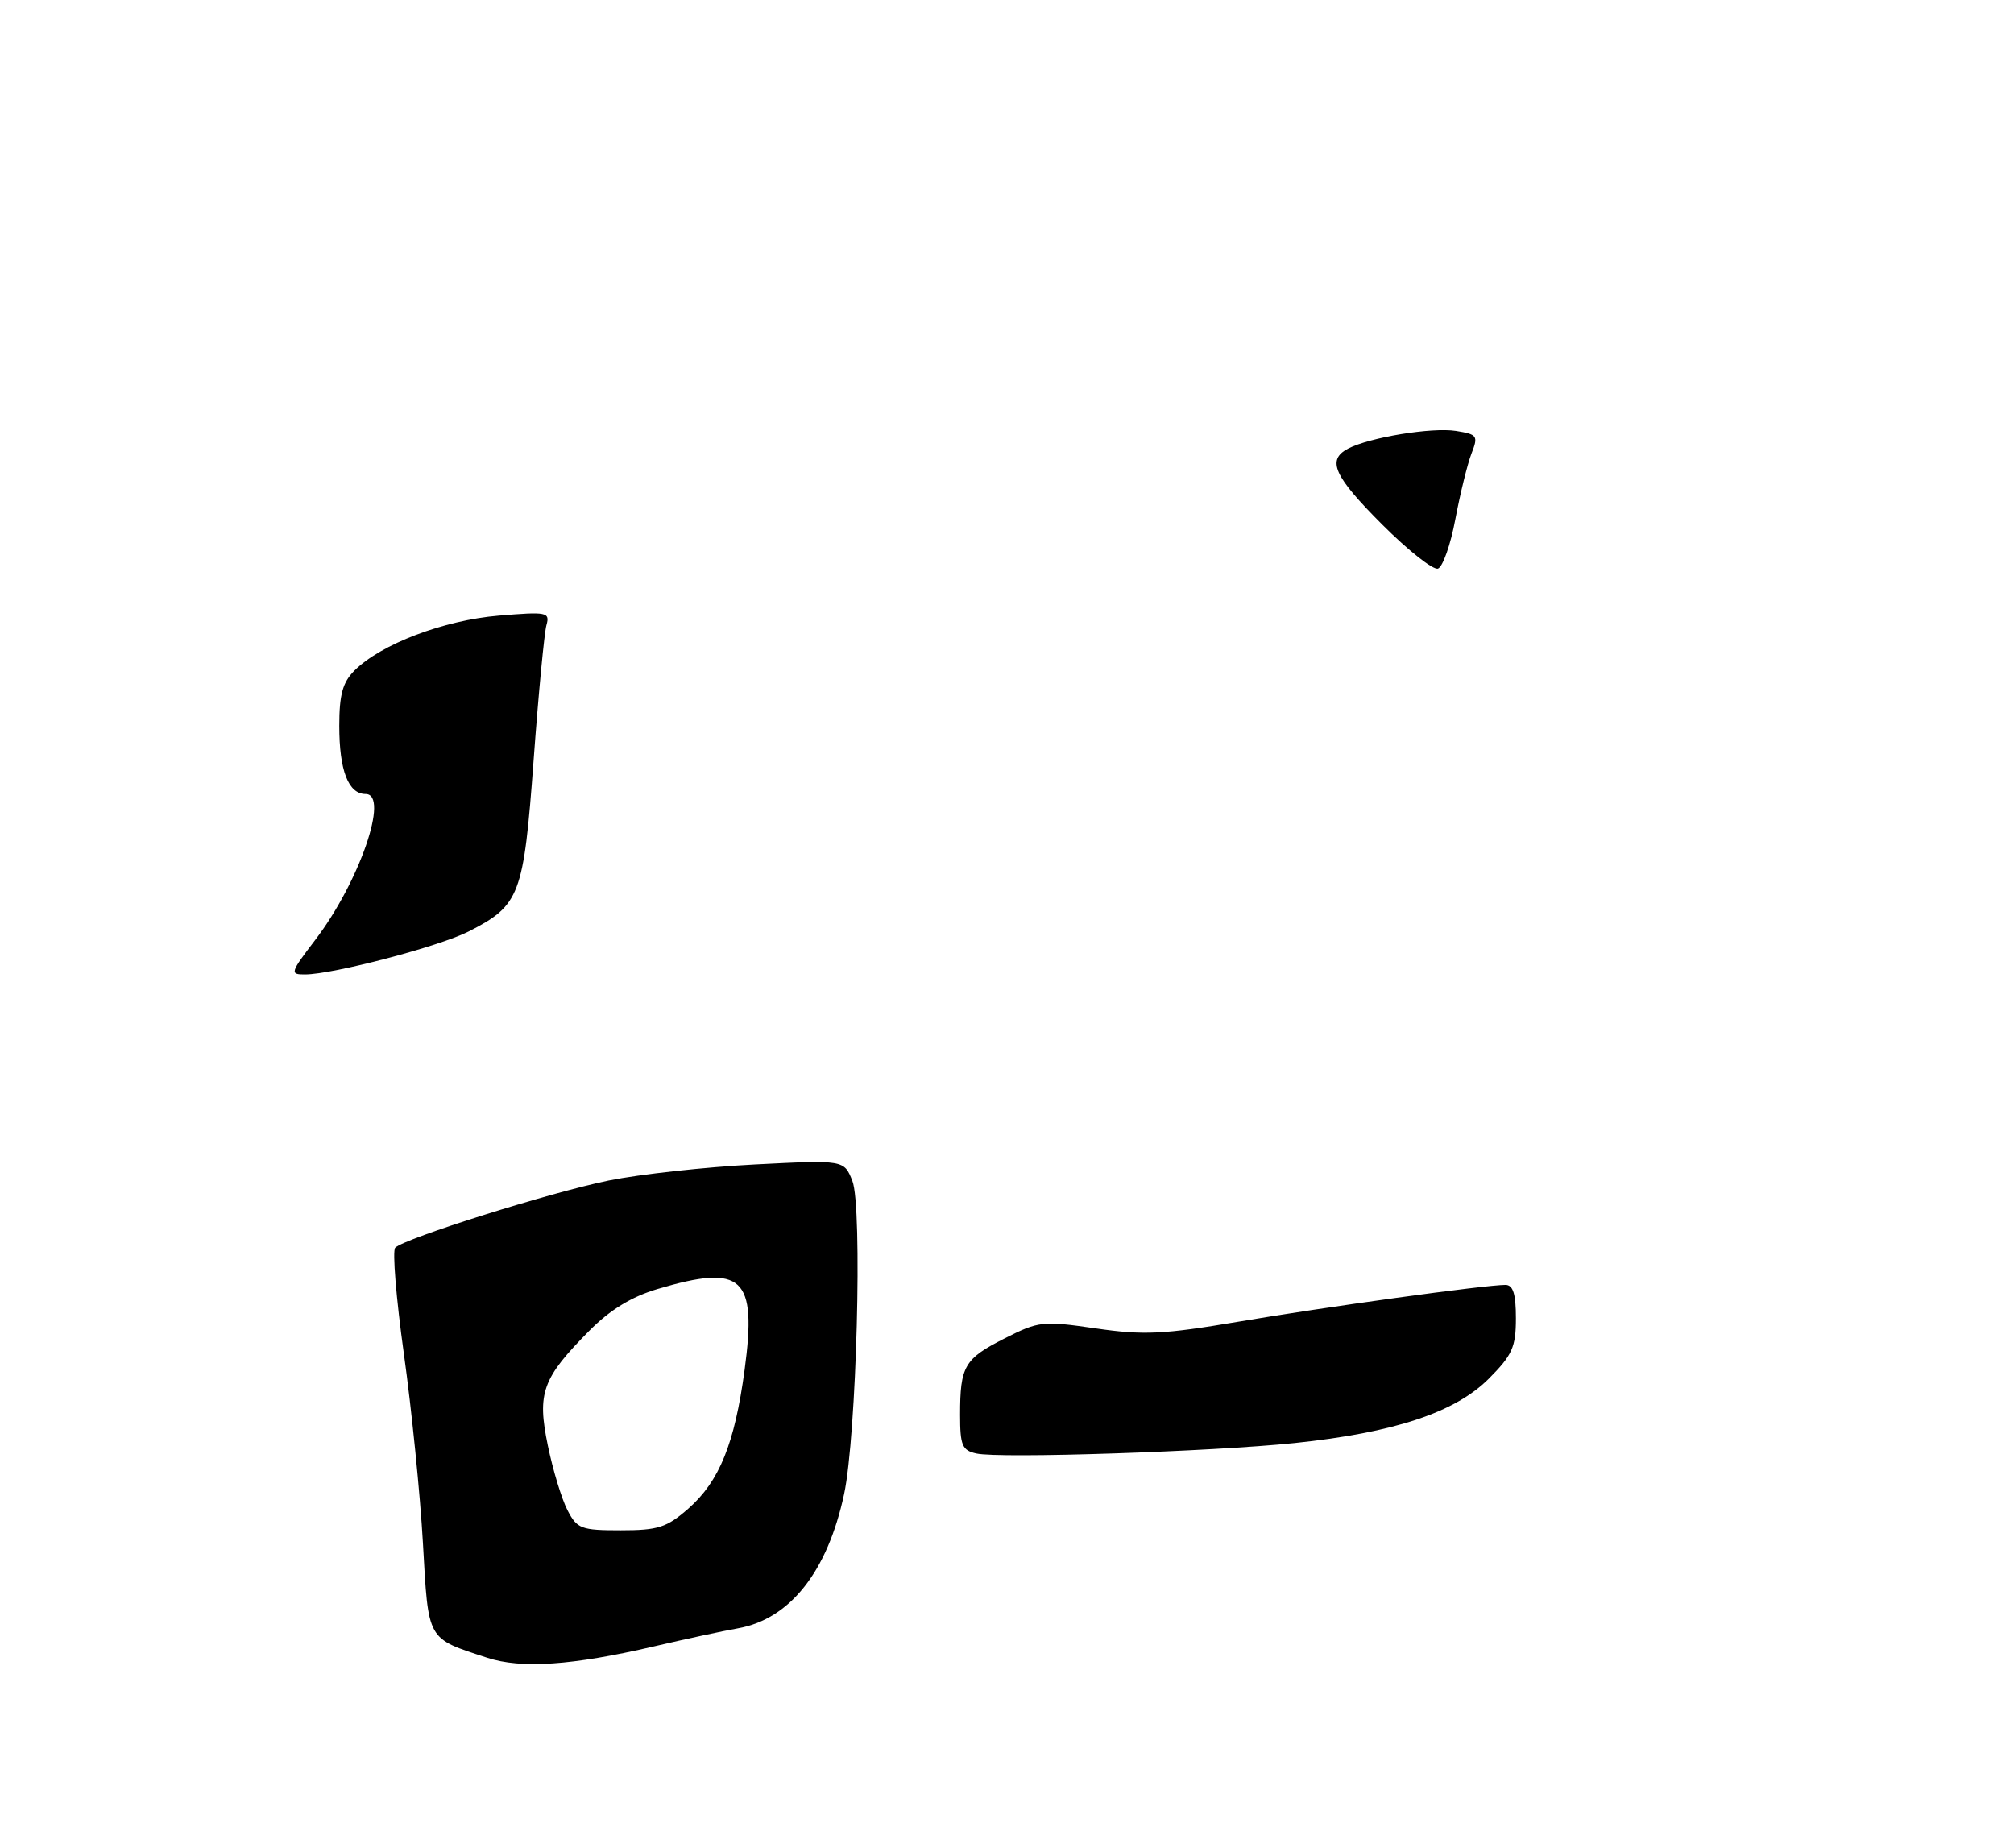 <?xml version="1.0" encoding="UTF-8" standalone="no"?>
<!DOCTYPE svg PUBLIC "-//W3C//DTD SVG 1.1//EN" "http://www.w3.org/Graphics/SVG/1.1/DTD/svg11.dtd" >
<svg xmlns="http://www.w3.org/2000/svg" xmlns:xlink="http://www.w3.org/1999/xlink" version="1.1" viewBox="0 0 279 256">
 <g >
 <path fill="currentColor"
d=" M 90.56 228.09 C 94.92 227.07 100.17 225.94 102.22 225.58 C 109.42 224.31 114.63 217.73 116.93 207.00 C 118.66 198.94 119.50 167.21 118.08 163.60 C 116.93 160.69 116.93 160.69 104.54 161.32 C 97.73 161.67 88.63 162.67 84.33 163.54 C 76.25 165.19 56.07 171.54 54.75 172.85 C 54.34 173.26 54.88 179.87 55.95 187.55 C 57.02 195.22 58.21 207.03 58.59 213.79 C 59.36 227.42 59.07 226.90 67.50 229.66 C 72.21 231.20 79.30 230.72 90.56 228.09 Z  M 179.34 199.91 C 193.14 198.47 201.55 195.68 206.23 191.01 C 209.50 187.73 210.00 186.62 210.00 182.62 C 210.00 179.25 209.61 178.00 208.55 178.00 C 205.77 178.00 183.41 181.08 171.50 183.11 C 161.16 184.86 158.43 184.99 151.81 184.03 C 144.45 182.96 143.90 183.02 139.18 185.41 C 133.59 188.24 133.00 189.25 133.00 196.01 C 133.00 200.23 133.29 200.93 135.25 201.36 C 138.50 202.08 167.79 201.11 179.34 199.91 Z  M 43.64 130.25 C 49.77 122.24 54.00 110.00 50.65 110.00 C 48.26 110.00 47.00 106.74 47.00 100.57 C 47.00 96.24 47.47 94.53 49.10 92.90 C 52.76 89.24 61.46 85.93 69.08 85.29 C 75.78 84.73 76.20 84.81 75.70 86.60 C 75.40 87.64 74.60 96.07 73.92 105.32 C 72.54 124.06 72.03 125.42 64.92 129.04 C 60.86 131.11 46.13 134.98 42.26 134.99 C 40.13 135.00 40.20 134.76 43.64 130.25 Z  M 191.49 72.68 C 184.77 65.96 183.76 63.72 186.75 62.15 C 189.74 60.59 198.35 59.18 201.69 59.70 C 204.67 60.18 204.81 60.37 203.84 62.85 C 203.28 64.31 202.28 68.39 201.61 71.93 C 200.95 75.47 199.86 78.55 199.20 78.77 C 198.53 78.99 195.06 76.25 191.49 72.68 Z  M 78.61 209.21 C 77.81 207.67 76.59 203.64 75.89 200.25 C 74.38 192.95 75.12 190.93 81.66 184.33 C 84.50 181.46 87.48 179.64 91.09 178.57 C 102.91 175.06 104.88 176.89 103.15 189.78 C 101.77 200.00 99.66 205.21 95.36 208.99 C 92.37 211.61 91.17 212.00 85.99 212.00 C 80.50 212.00 79.94 211.79 78.61 209.21 Z "/>
</g>
</svg>
